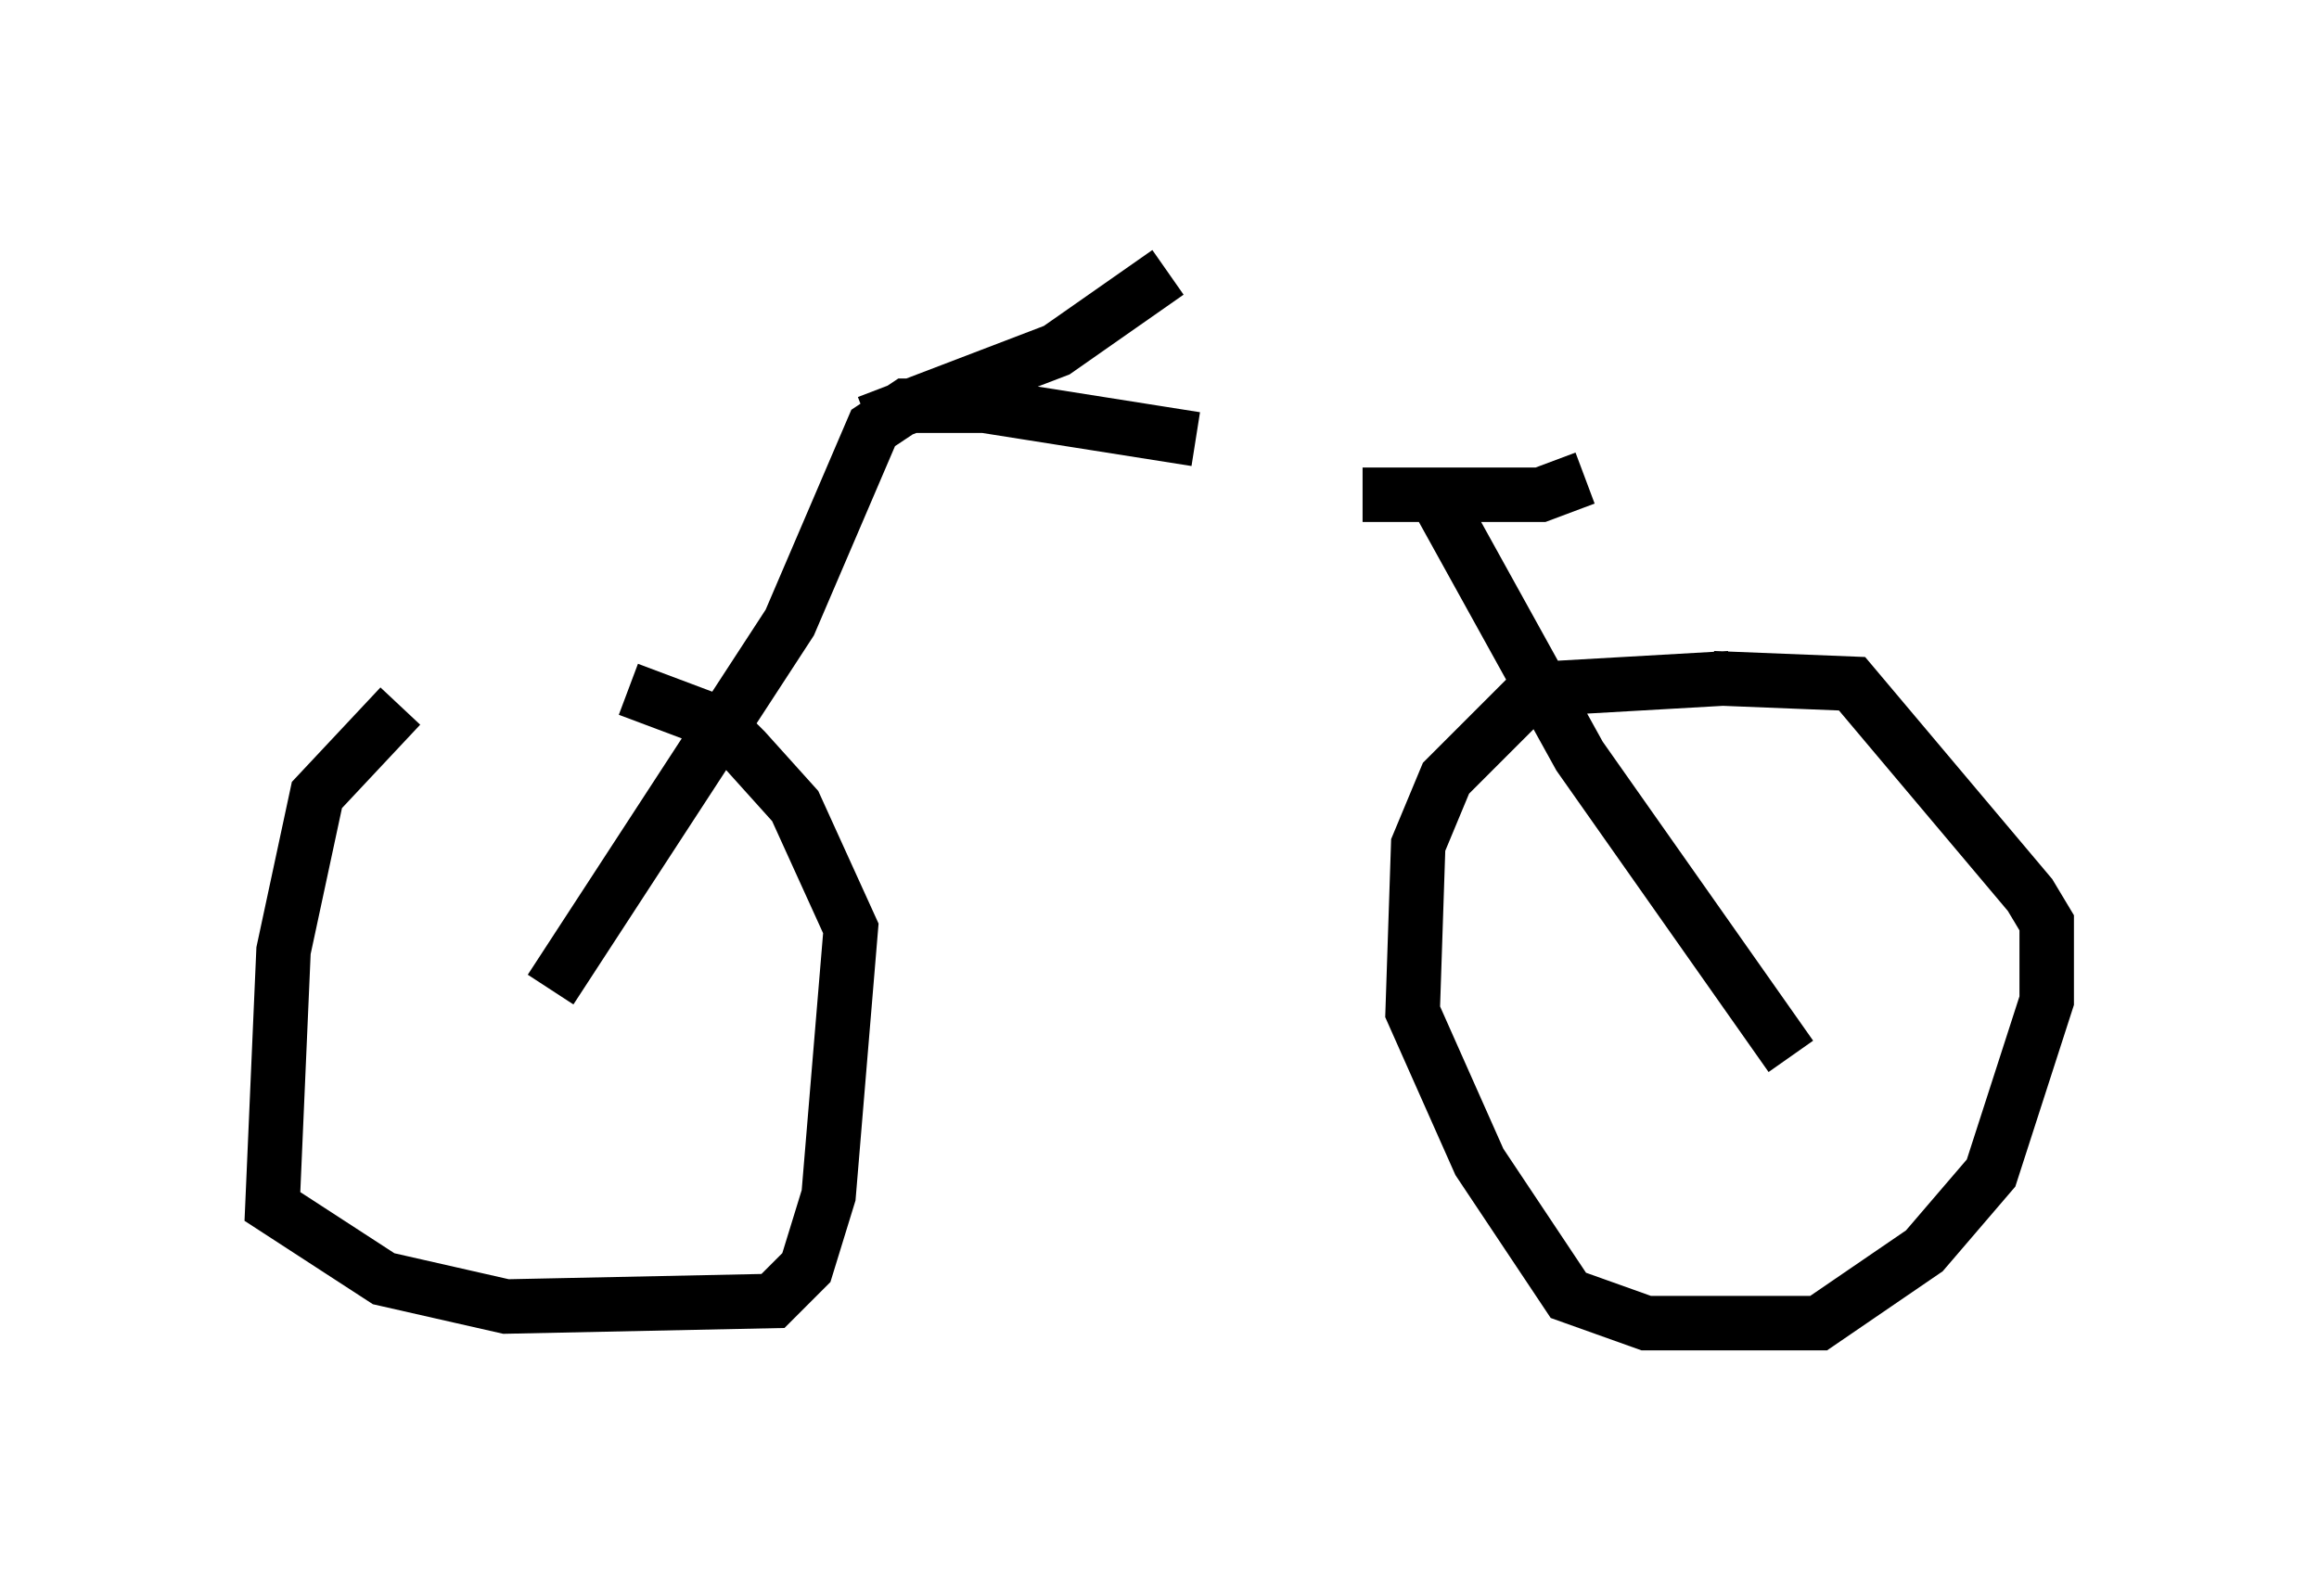 <?xml version="1.0" encoding="utf-8" ?>
<svg baseProfile="full" height="29.294" version="1.1" width="42.565" xmlns="http://www.w3.org/2000/svg" xmlns:ev="http://www.w3.org/2001/xml-events" xmlns:xlink="http://www.w3.org/1999/xlink"><defs /><rect fill="white" height="29.294" width="42.565" x="0" y="0" /><path d="M14.596, 12.861 m-7.248, 0.102 l-1.531, 1.633 -0.613, 2.858 l-0.204, 4.696 2.042, 1.327 l2.246, 0.51 4.9, -0.102 l0.613, -0.613 0.408, -1.327 l0.408, -4.9 -1.021, -2.246 l-0.919, -1.021 -0.51, -0.51 l-1.633, -0.613 m20.213, -0.204 l-3.573, 0.204 -1.633, 1.633 l-0.51, 1.225 -0.102, 3.063 l1.225, 2.756 1.633, 2.45 l1.429, 0.51 3.165, 0.0 l1.94, -1.327 1.225, -1.429 l1.021, -3.165 0.0, -1.429 l-0.306, -0.51 -3.267, -3.879 l-2.552, -0.102 m-21.336, 5.717 l4.39, -6.738 1.531, -3.573 l0.613, -0.408 1.429, 0.0 l3.879, 0.613 m-6.023, -0.306 l3.471, -1.327 2.042, -1.429 m4.9, 4.083 l2.654, 4.798 3.879, 5.513 m-7.861, -10.311 l3.267, 0.0 0.817, -0.306 " fill="none" stroke="black" stroke-width="1" /></svg>